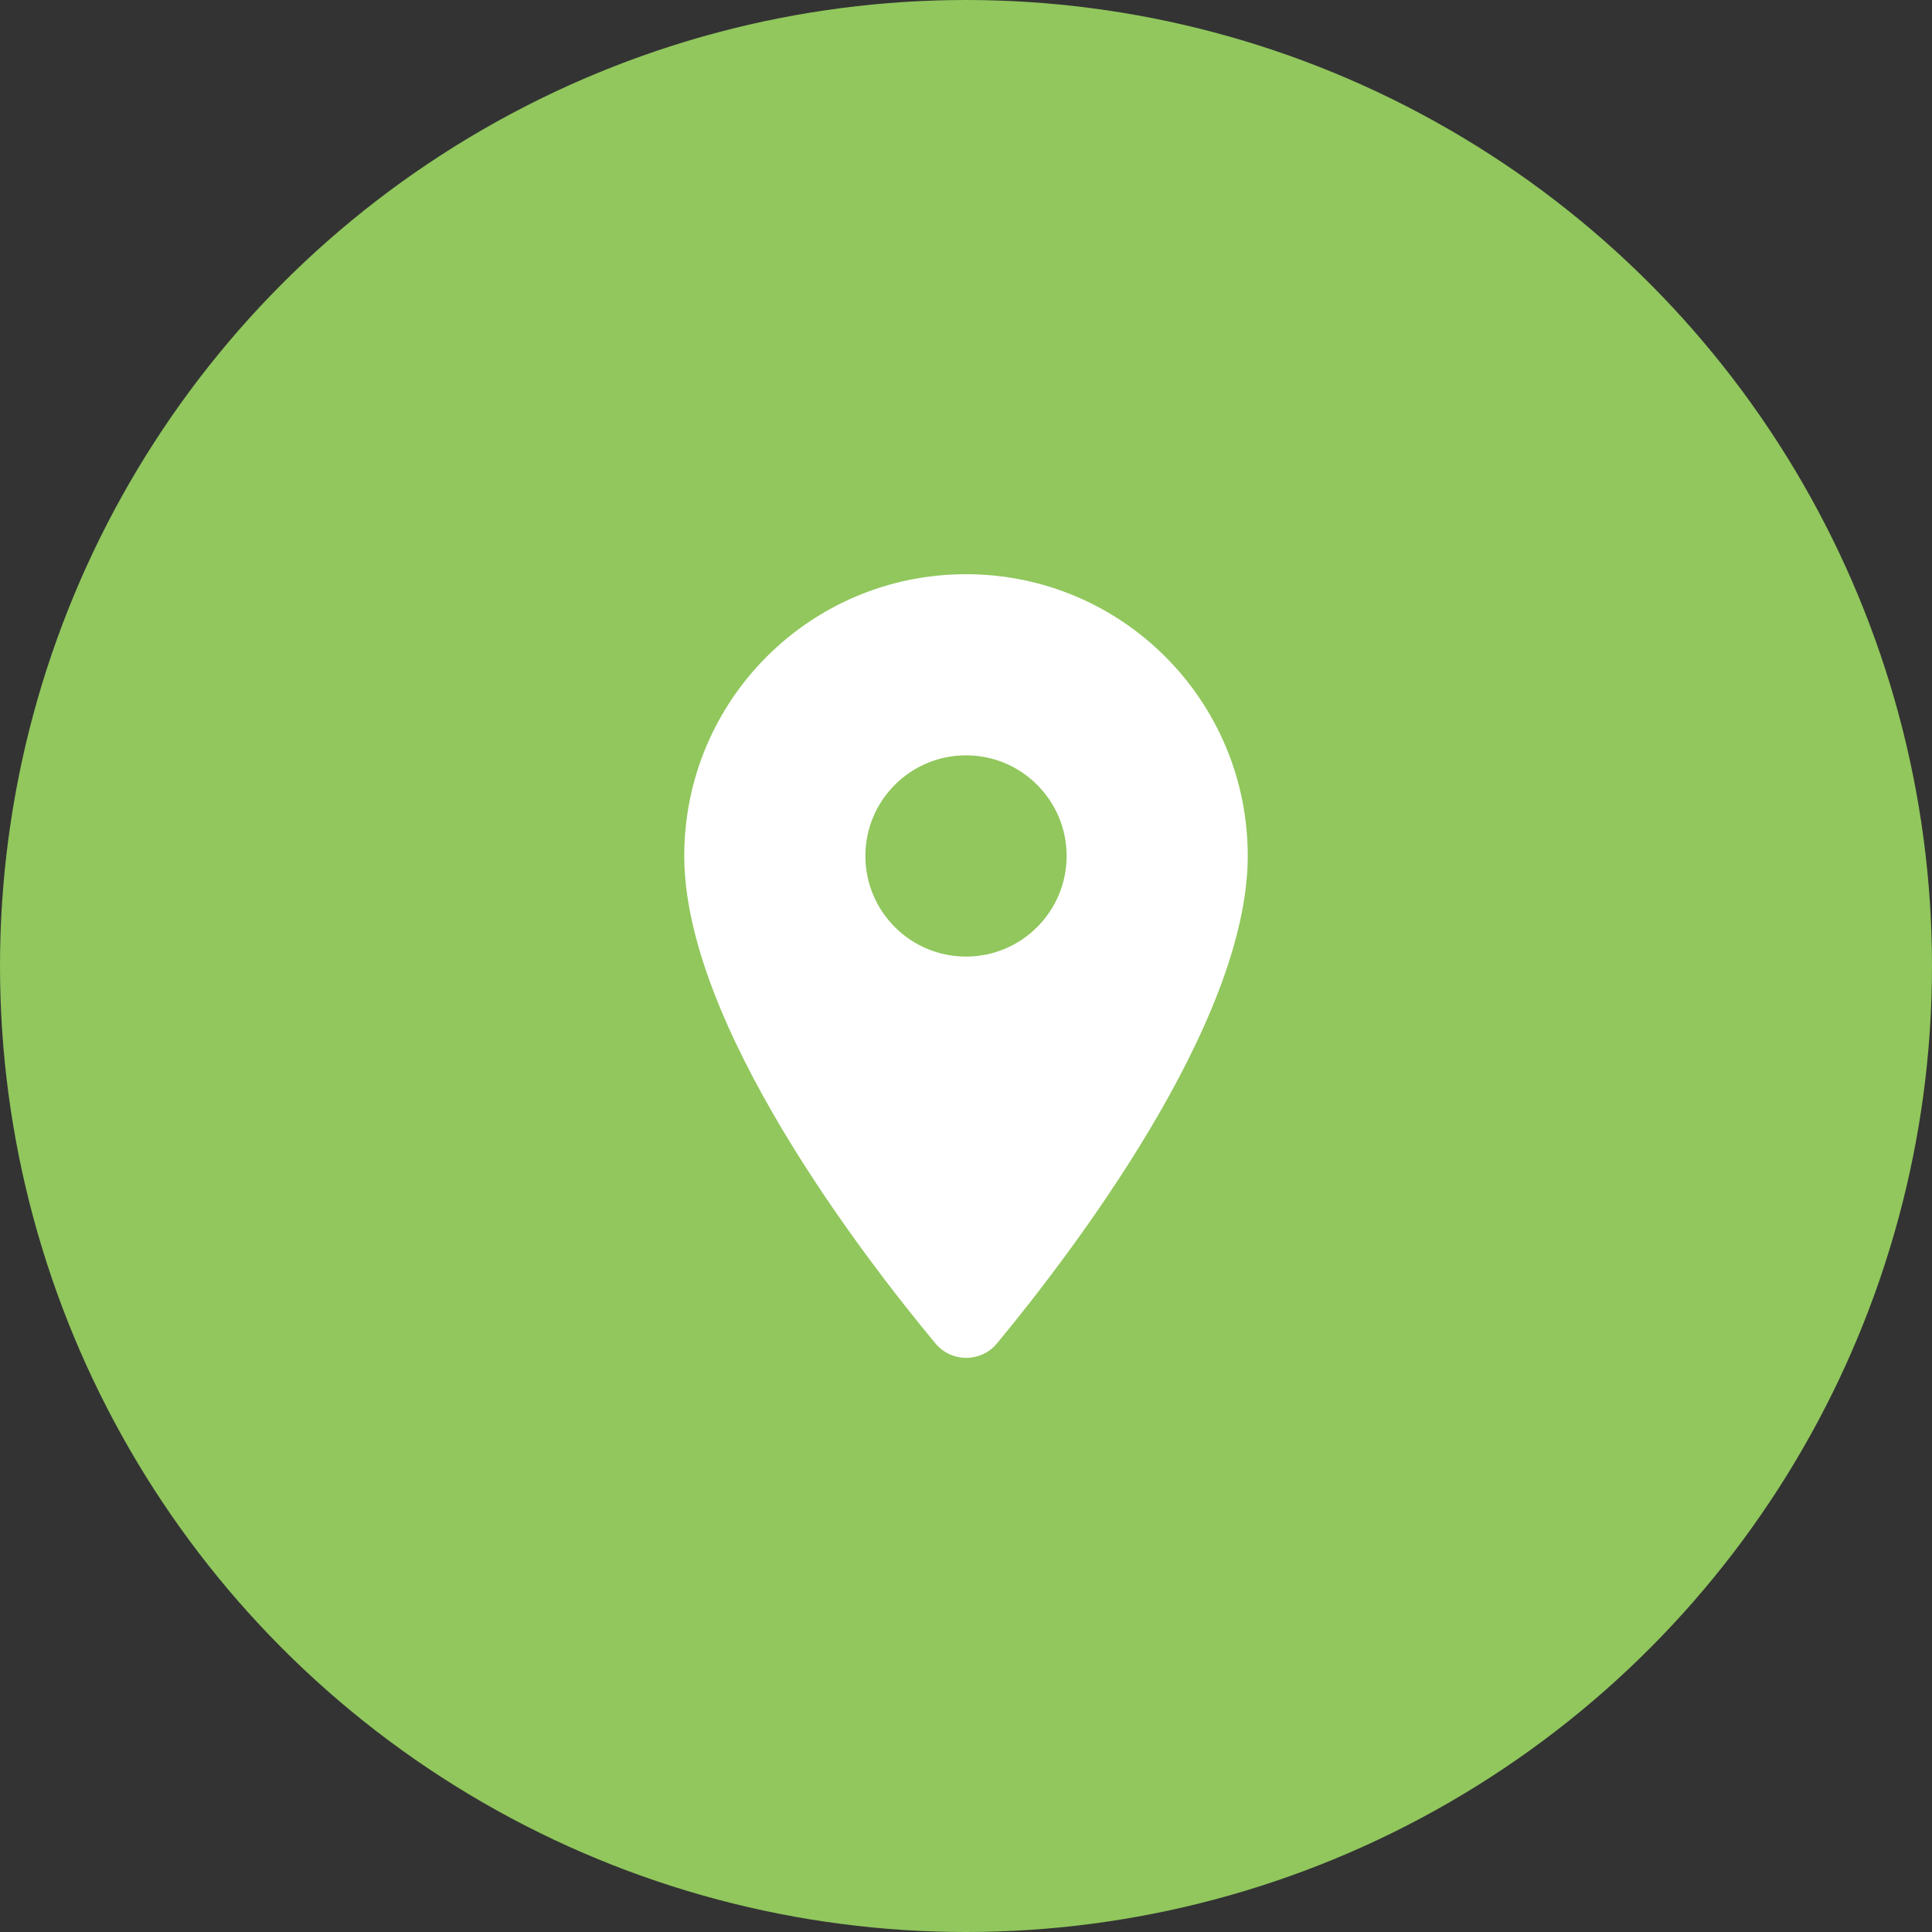 <svg id="svg-location-fill" viewBox="0 0 24 24" fill="none" xmlns="http://www.w3.org/2000/svg">
<rect x="0" y="0" width="24" height="24" fill="#333333" stroke="none"/>
<circle cx="12" cy="12" r="12" fill="#91C75D"/>
<path fill-rule="evenodd" clip-rule="evenodd" d="M8.5 10.633C8.5 8.698 10.065 7.133 12 7.133C13.935 7.133 15.5 8.698 15.5 10.633C15.5 12.718 13.29 15.593 12.385 16.688C12.185 16.928 11.82 16.928 11.62 16.688C10.71 15.593 8.5 12.718 8.5 10.633ZM10.75 10.633C10.75 11.323 11.31 11.883 12 11.883C12.69 11.883 13.25 11.323 13.25 10.633C13.25 9.943 12.69 9.383 12 9.383C11.31 9.383 10.75 9.943 10.75 10.633Z" fill="white"/>
</svg>
